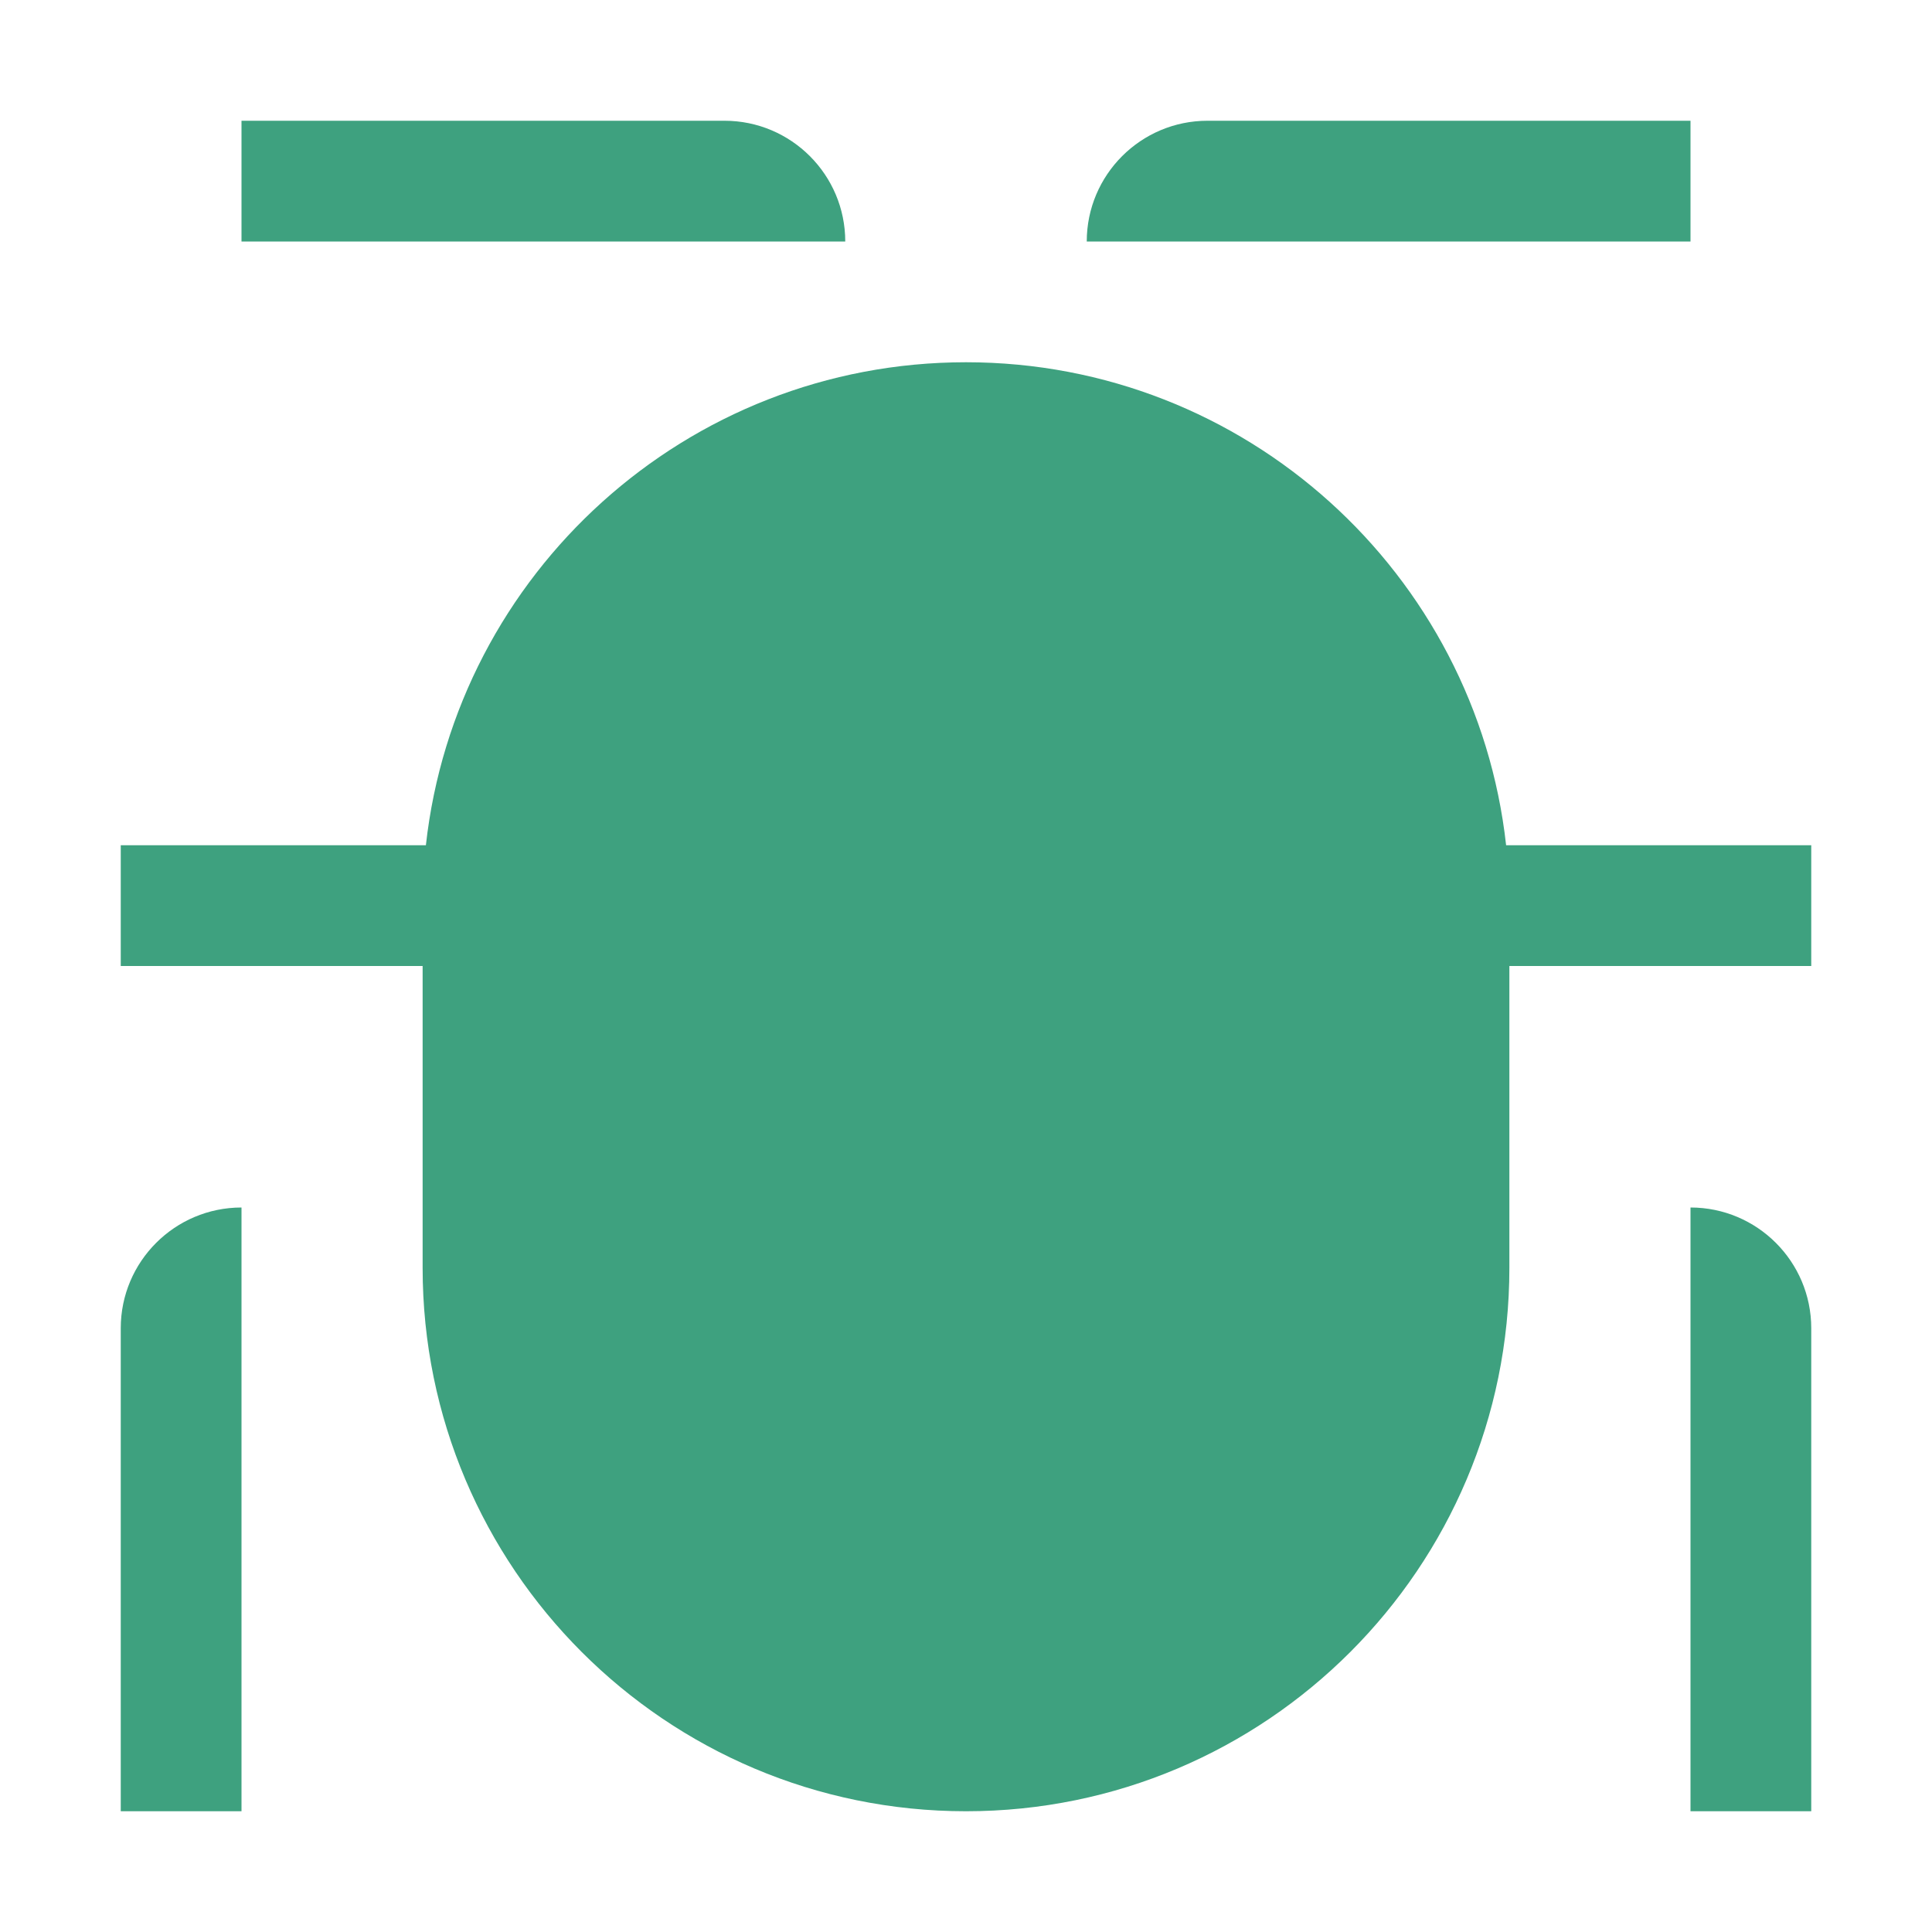 <svg width="16" height="16" viewBox="0 0 16 16" fill="none" xmlns="http://www.w3.org/2000/svg">
<path fill-rule="evenodd" clip-rule="evenodd" d="M7 2C7 1.448 6.552 1 6 1H2V2H7ZM9 2C9 1.448 9.448 1 10 1H14V2H9ZM3.5 8H1V7H3.527C3.776 4.75 5.684 3 8 3C10.316 3 12.224 4.75 12.473 7H15V8H12.5V10.5C12.5 12.985 10.485 15 8 15C5.515 15 3.5 12.985 3.5 10.5V8ZM14 10C14.552 10 15 10.448 15 11V15H14V10ZM1 11C1 10.448 1.448 10 2 10L2 15H1V11Z" fill="#3EA17F"/>
</svg>
